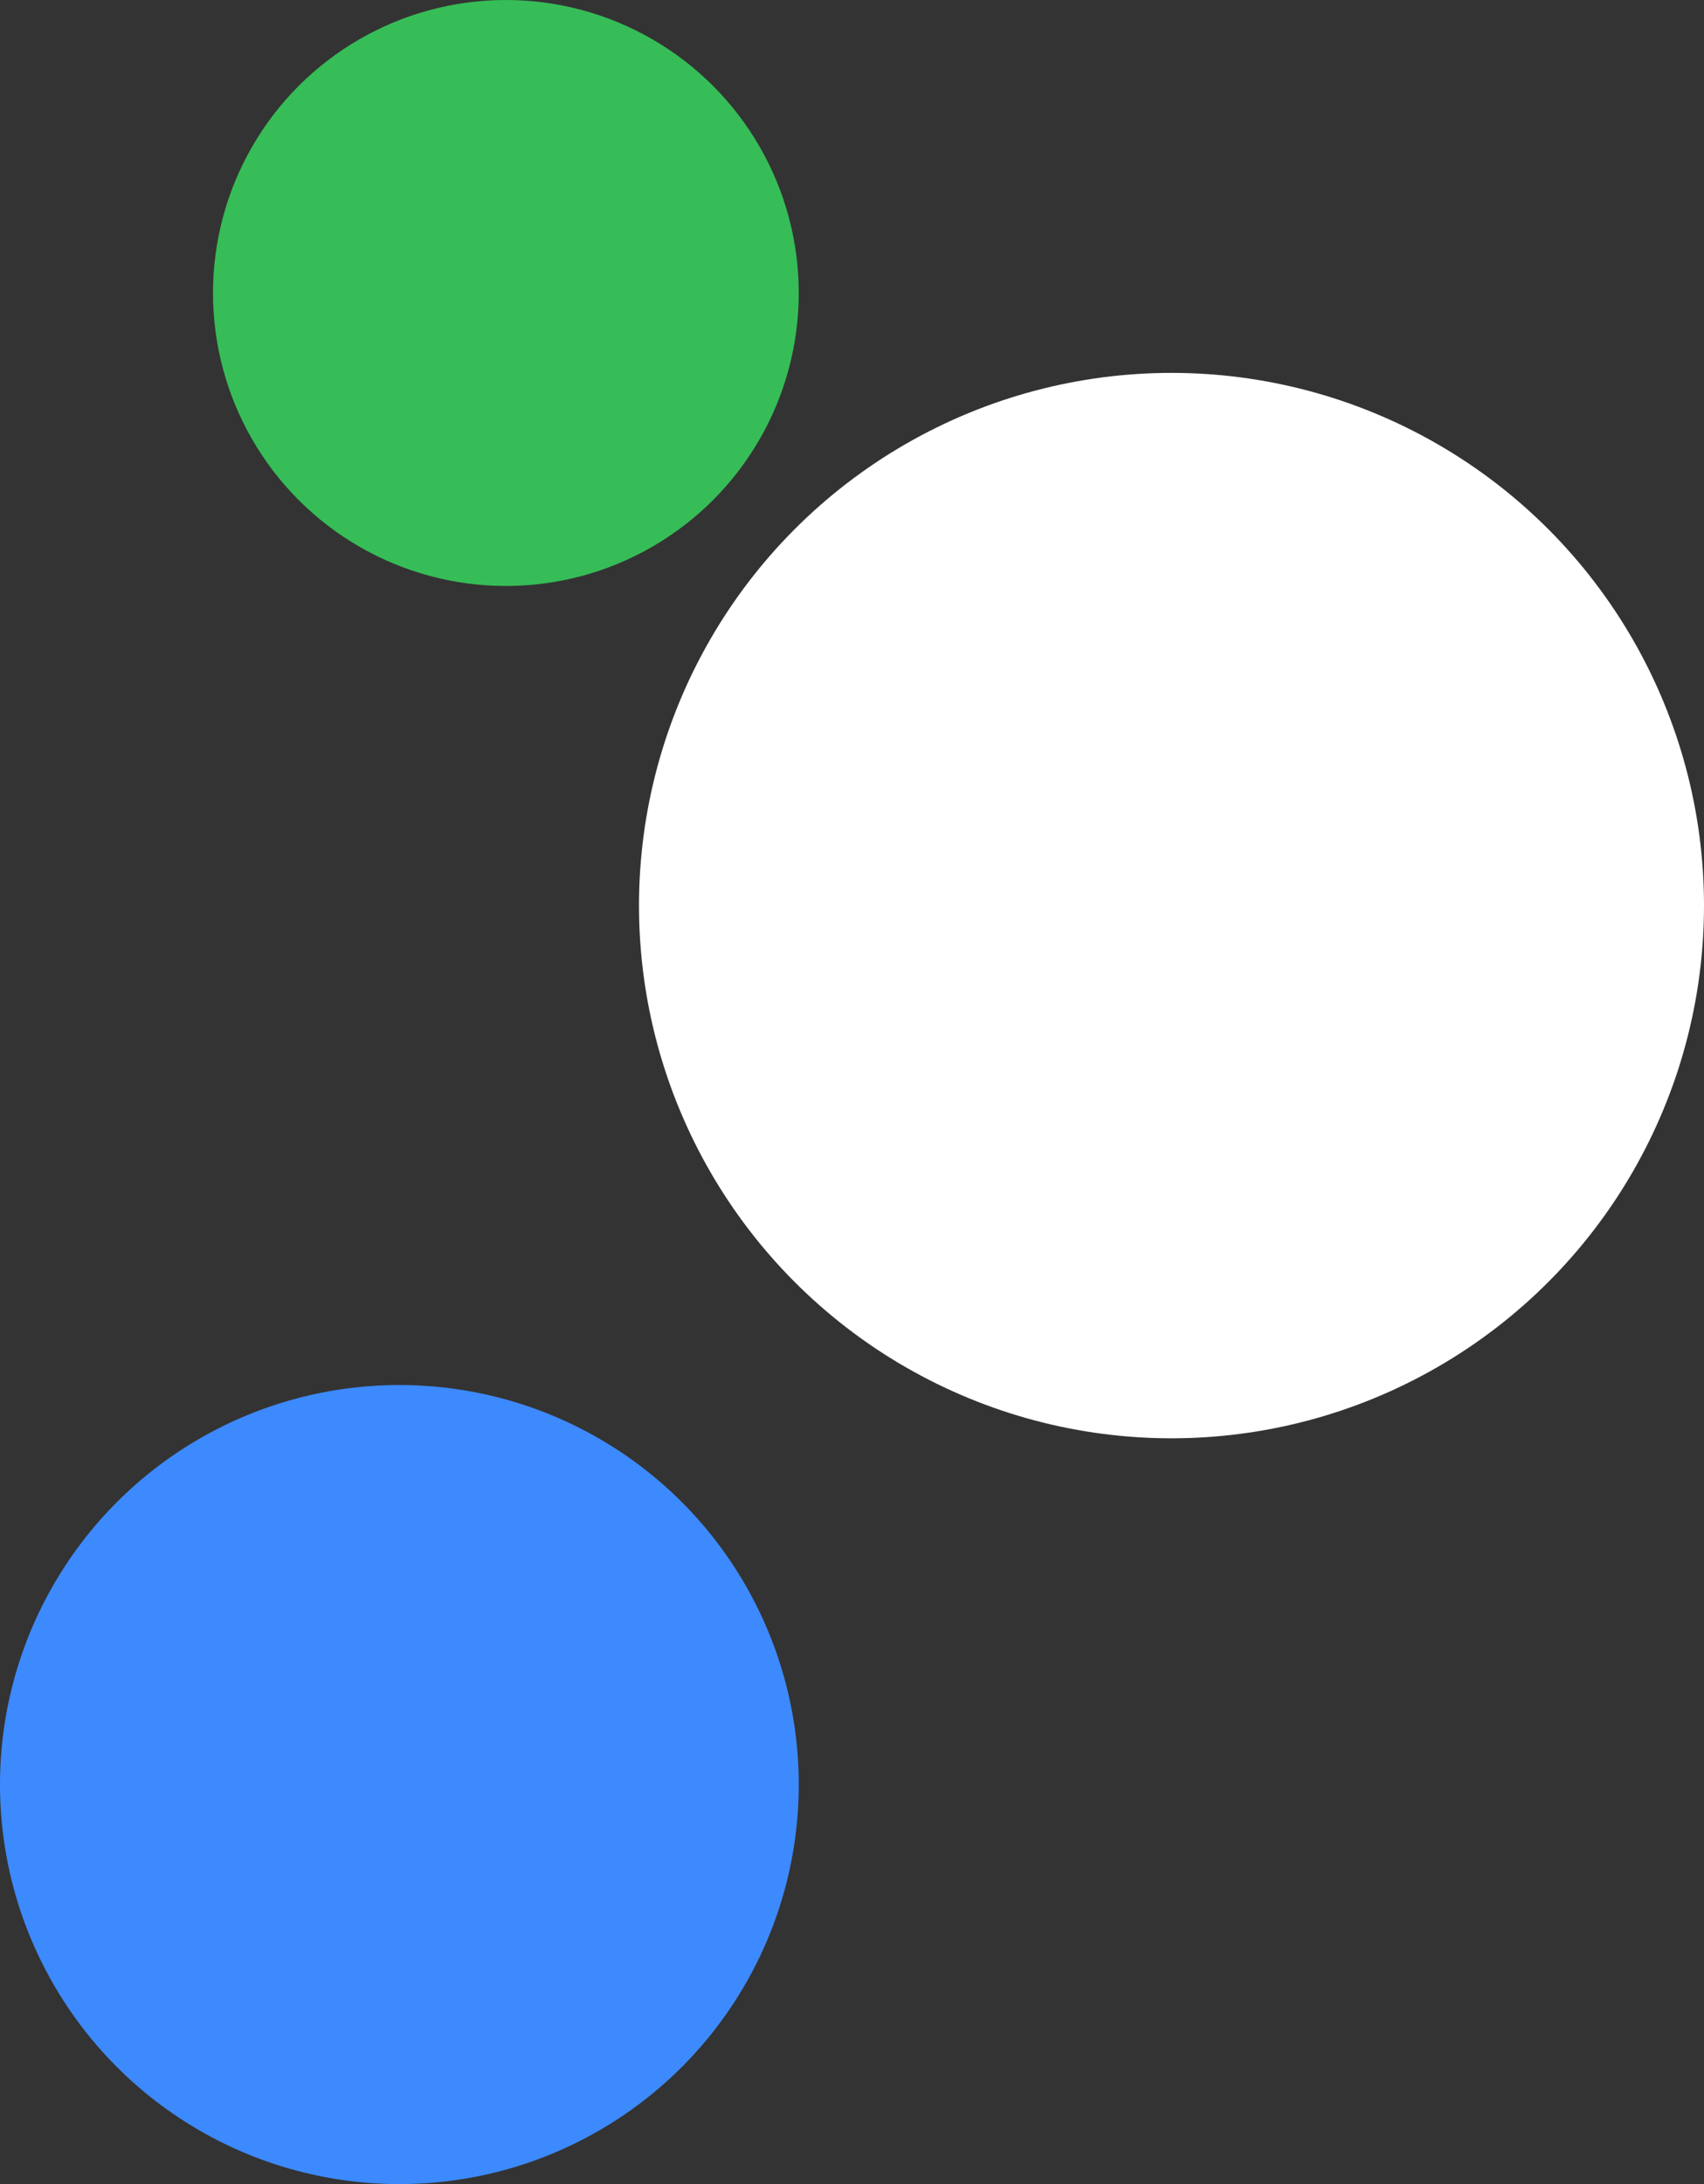 <svg width="32" height="41" viewBox="0 0 32 41" fill="none" xmlns="http://www.w3.org/2000/svg">
<rect x="0" y="0" width="32" height="41" fill="#333333" stroke="none"/>
<circle cx="7.5" cy="33.5" r="7.5" fill="#3D8AFF"/>
<circle cx="22" cy="17" r="10" fill="white"/>
<circle cx="9.5" cy="5.5" r="5.5" fill="#36BD57"/>
</svg>
